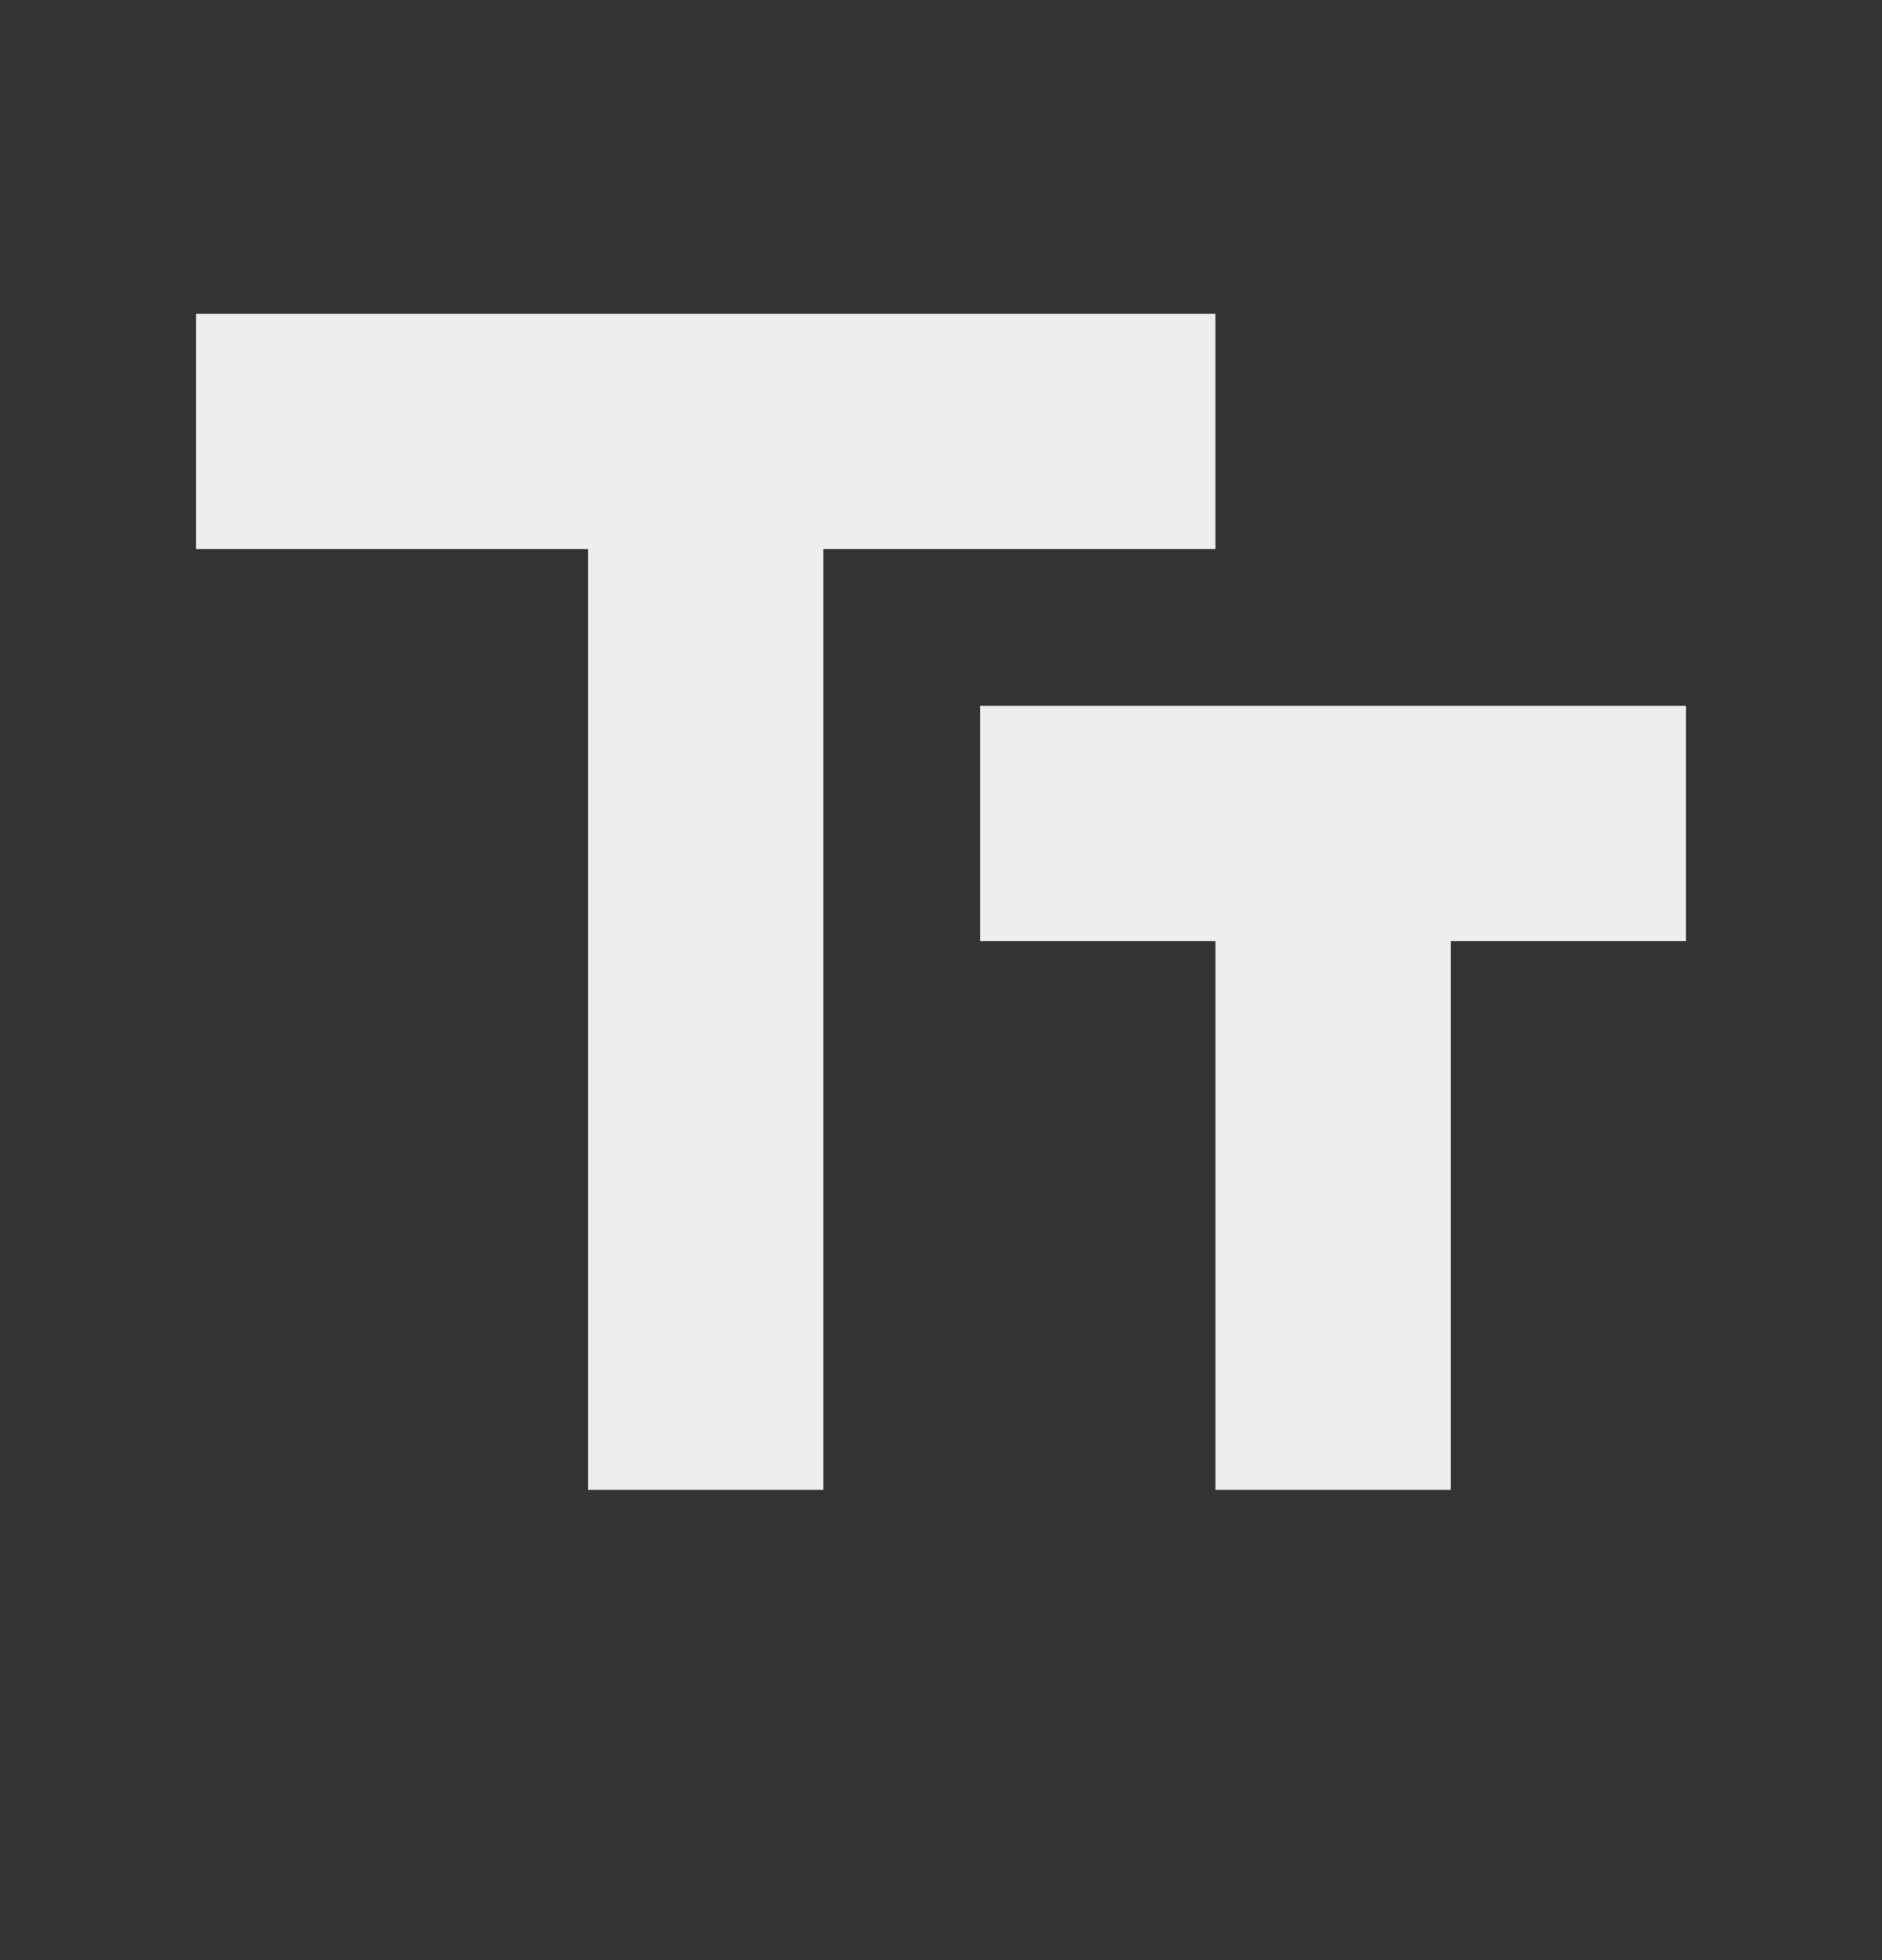 <svg width="24" height="25" viewBox="0 0 24 25" fill="none" xmlns="http://www.w3.org/2000/svg">
<rect x="0" y="0" width="24" height="25" fill="#333333" stroke="none"/>
<g id="Outlined / Editor / text_fields">
<path id="&#240;&#159;&#148;&#185; Icon Color" fill-rule="evenodd" clip-rule="evenodd" d="M2.5 7.002H7.5V19.002H10.5V7.002H15.5V4.002H2.5V7.002ZM12.5 9.002V12.002H15.5V19.002H18.5V12.002H21.5V9.002H12.5Z" fill="#EEEEEE"/>
</g>
</svg>
